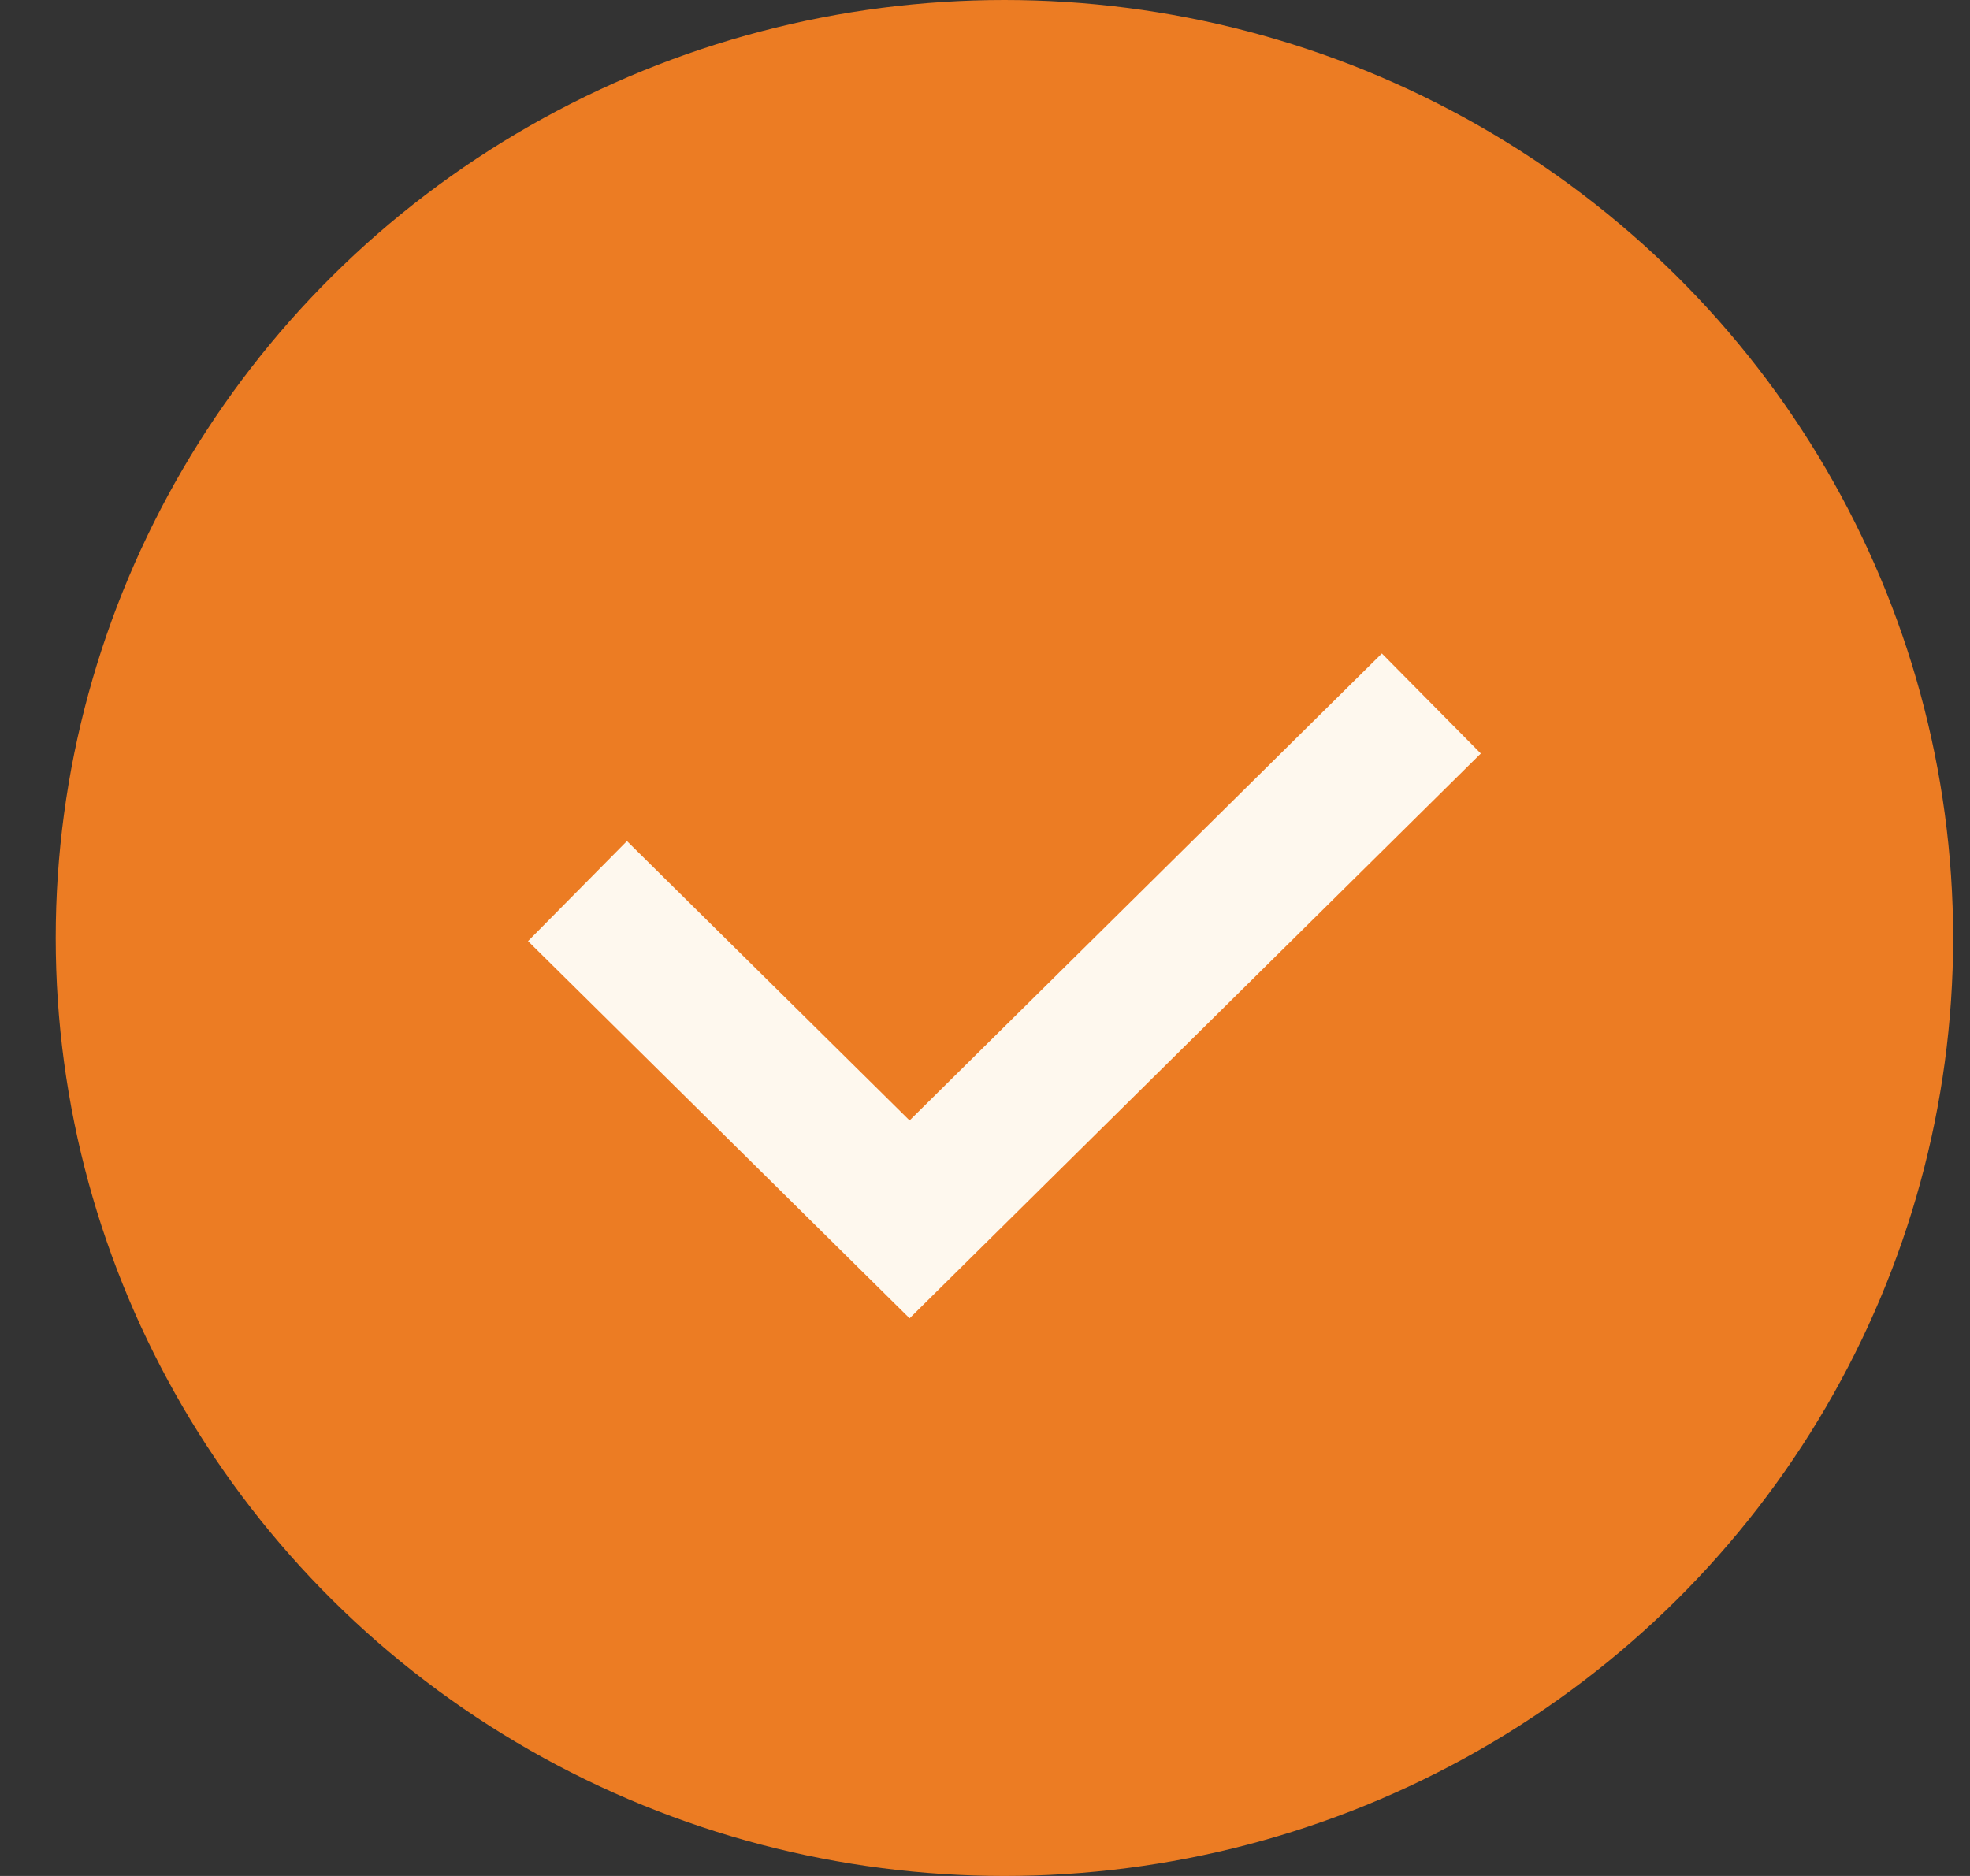 <svg width="21" height="20" viewBox="0 0 21 20" fill="none" xmlns="http://www.w3.org/2000/svg">
<rect x="0" y="0" width="21" height="20" fill="#333333" stroke="none"/>
<ellipse cx="10.707" cy="10" rx="10.113" ry="10" fill="#EC7C23"/>
<path d="M6.156 9.5L9.696 13L15.258 7.5" stroke="#FEF8EE" stroke-width="1.5"/>
</svg>
